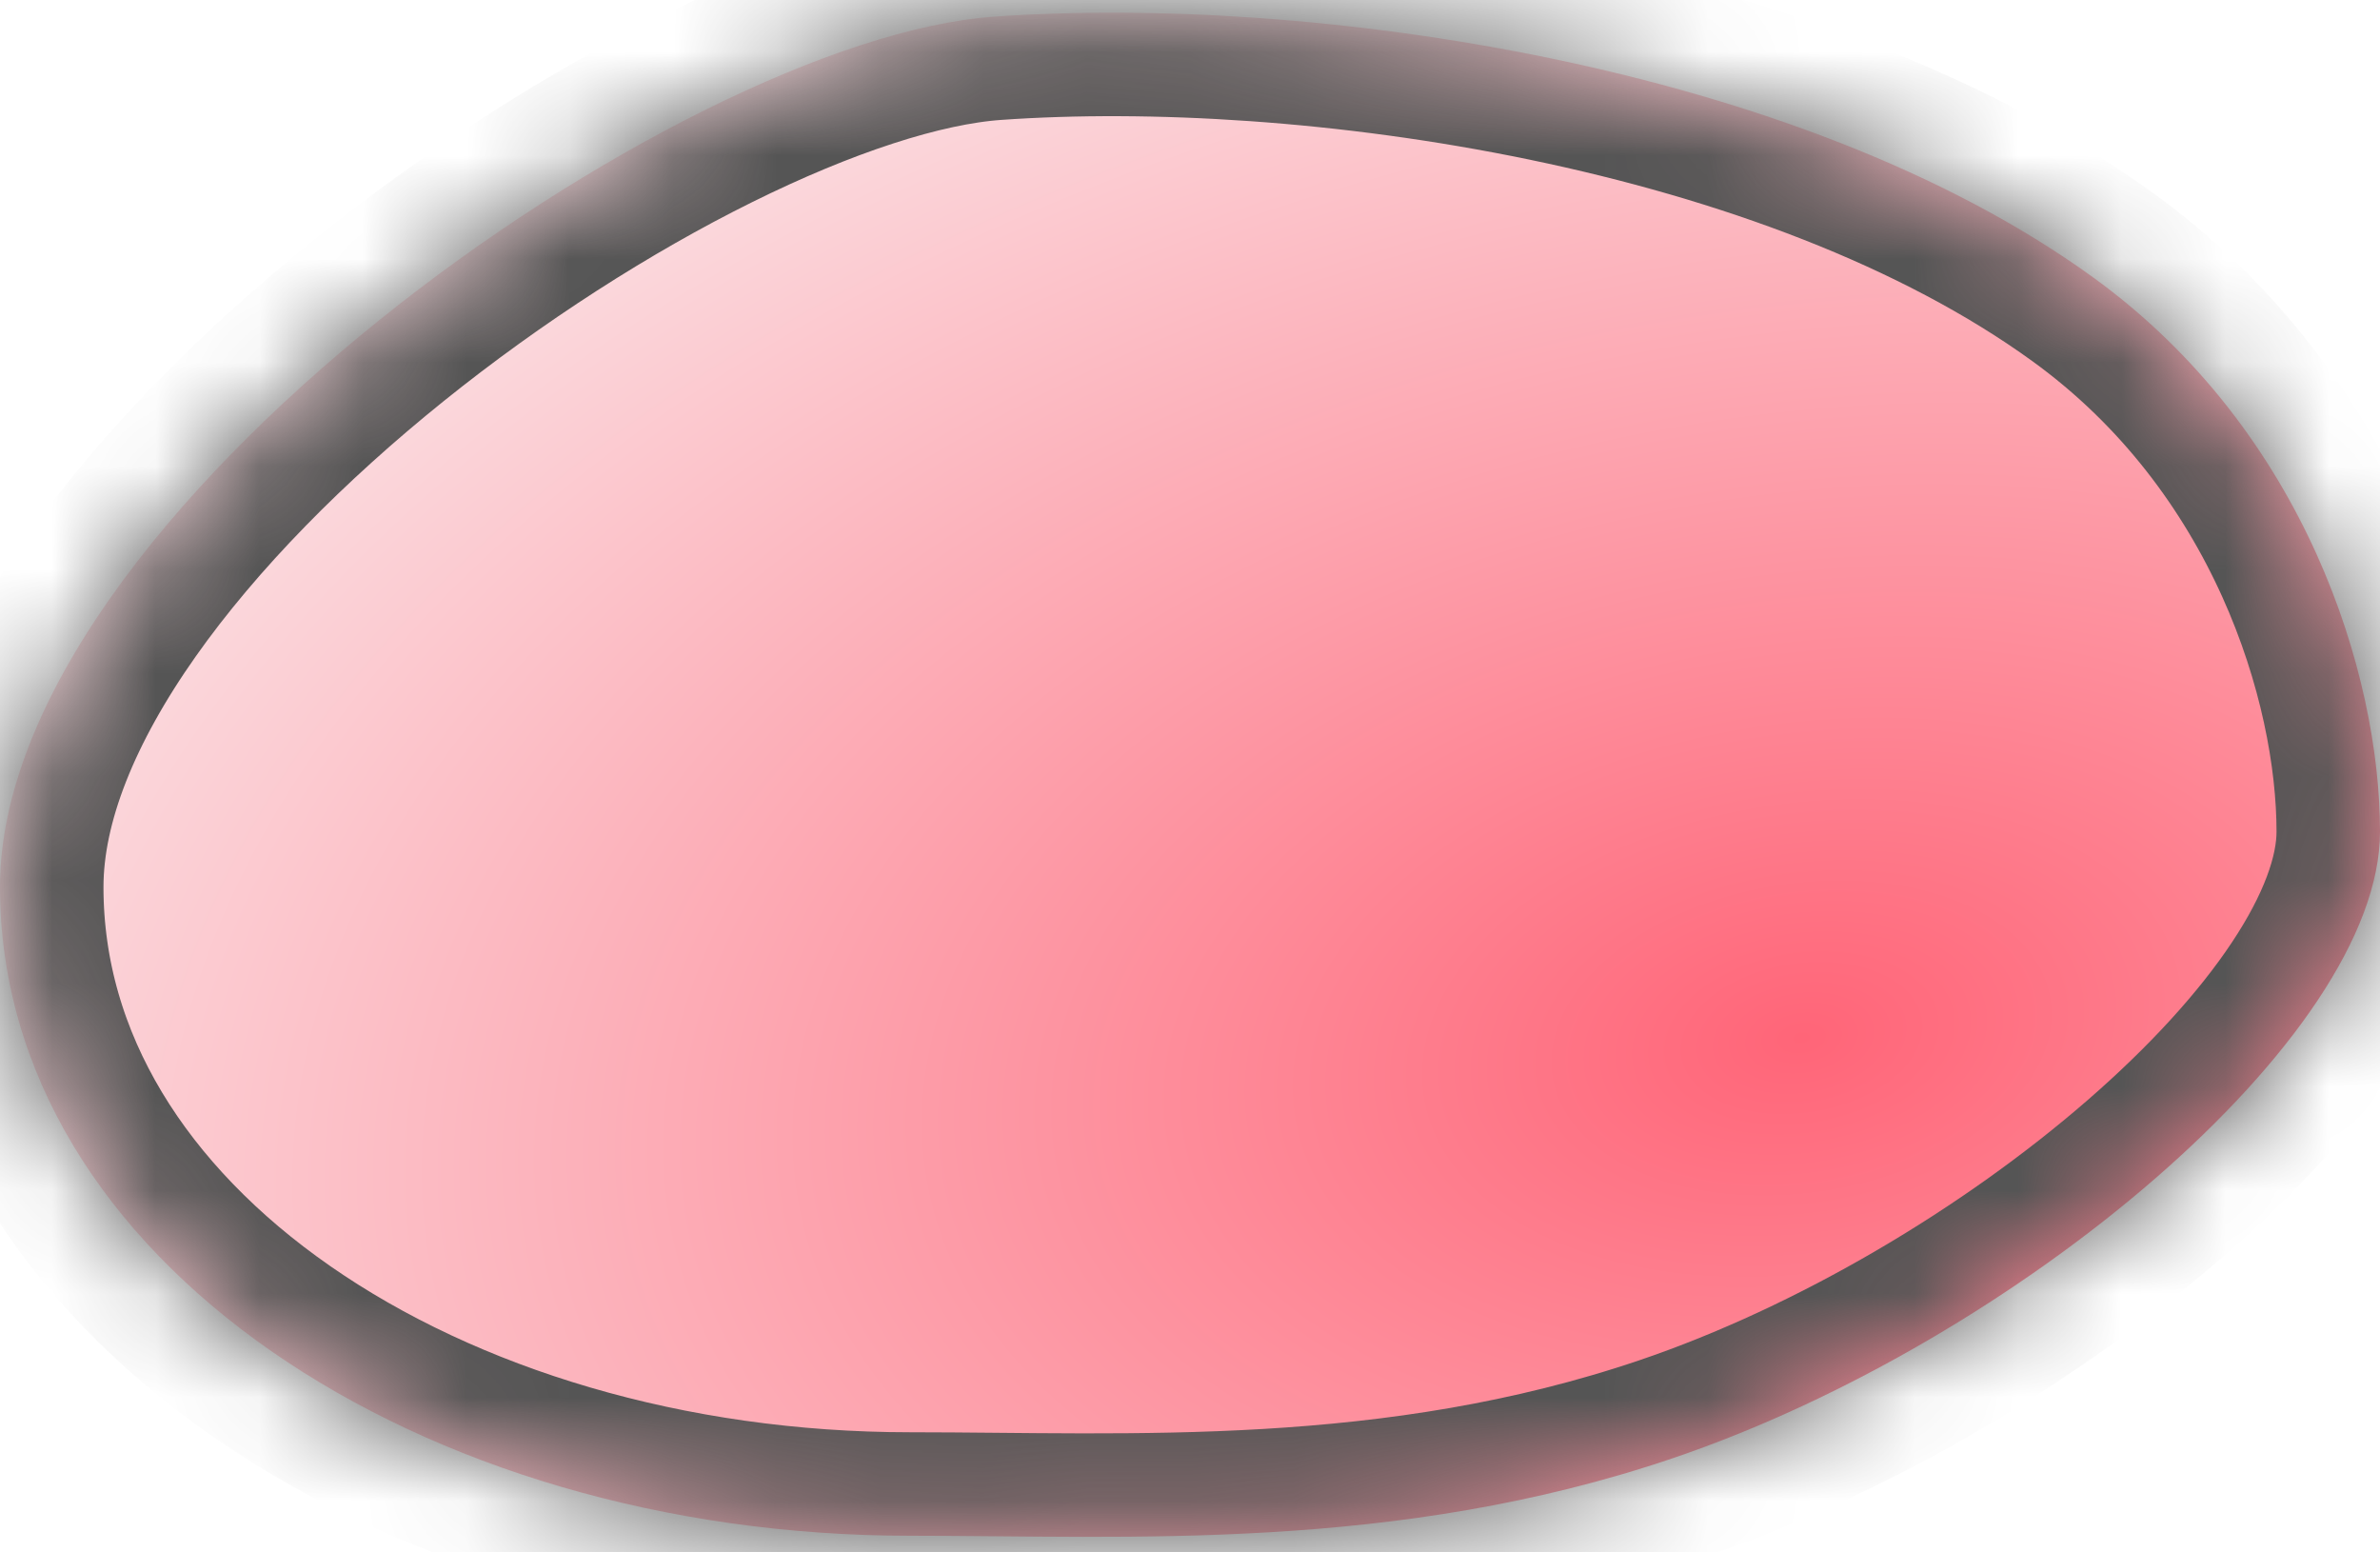 ﻿<?xml version="1.0" encoding="utf-8"?>
<svg version="1.1" xmlns:xlink="http://www.w3.org/1999/xlink" width="23px" height="15px" xmlns="http://www.w3.org/2000/svg">
  <defs>
    <radialGradient cx="17.402" cy="10.03" r="18.387" gradientTransform="matrix(-0.988 0.152 -0.093 -0.606 35.537 13.465 )" gradientUnits="userSpaceOnUse" id="RadialGradient187">
      <stop id="Stop188" stop-color="#ff6578" offset="0" />
      <stop id="Stop189" stop-color="#fbdade" offset="1" />
    </radialGradient>
    <mask fill="white" id="clip190">
      <path d="M 0 8.571  C 0 4.971  6.562 0.375  9.606 0.161  C 12.65 -0.054  17.37 0.611  20.226 2.679  C 22.285 4.169  23 6.528  23 8.036  C 23 10.027  19.486 12.962  16.168 14.089  C 13.488 14.999  10.91 14.839  8.794 14.839  C 4.059 14.839  0 12.171  0 8.571  Z " fill-rule="evenodd" />
    </mask>
  </defs>
  <g transform="matrix(1 0 0 1 -43 -176 )">
    <path d="M 0 8.571  C 0 4.971  6.562 0.375  9.606 0.161  C 12.65 -0.054  17.37 0.611  20.226 2.679  C 22.285 4.169  23 6.528  23 8.036  C 23 10.027  19.486 12.962  16.168 14.089  C 13.488 14.999  10.91 14.839  8.794 14.839  C 4.059 14.839  0 12.171  0 8.571  Z " fill-rule="nonzero" fill="url(#RadialGradient187)" stroke="none" transform="matrix(1 0 0 1 43 176 )" />
    <path d="M 0 8.571  C 0 4.971  6.562 0.375  9.606 0.161  C 12.65 -0.054  17.37 0.611  20.226 2.679  C 22.285 4.169  23 6.528  23 8.036  C 23 10.027  19.486 12.962  16.168 14.089  C 13.488 14.999  10.91 14.839  8.794 14.839  C 4.059 14.839  0 12.171  0 8.571  Z " stroke-width="2" stroke="#555555" fill="none" transform="matrix(1 0 0 1 43 176 )" mask="url(#clip190)" />
  </g>
</svg>